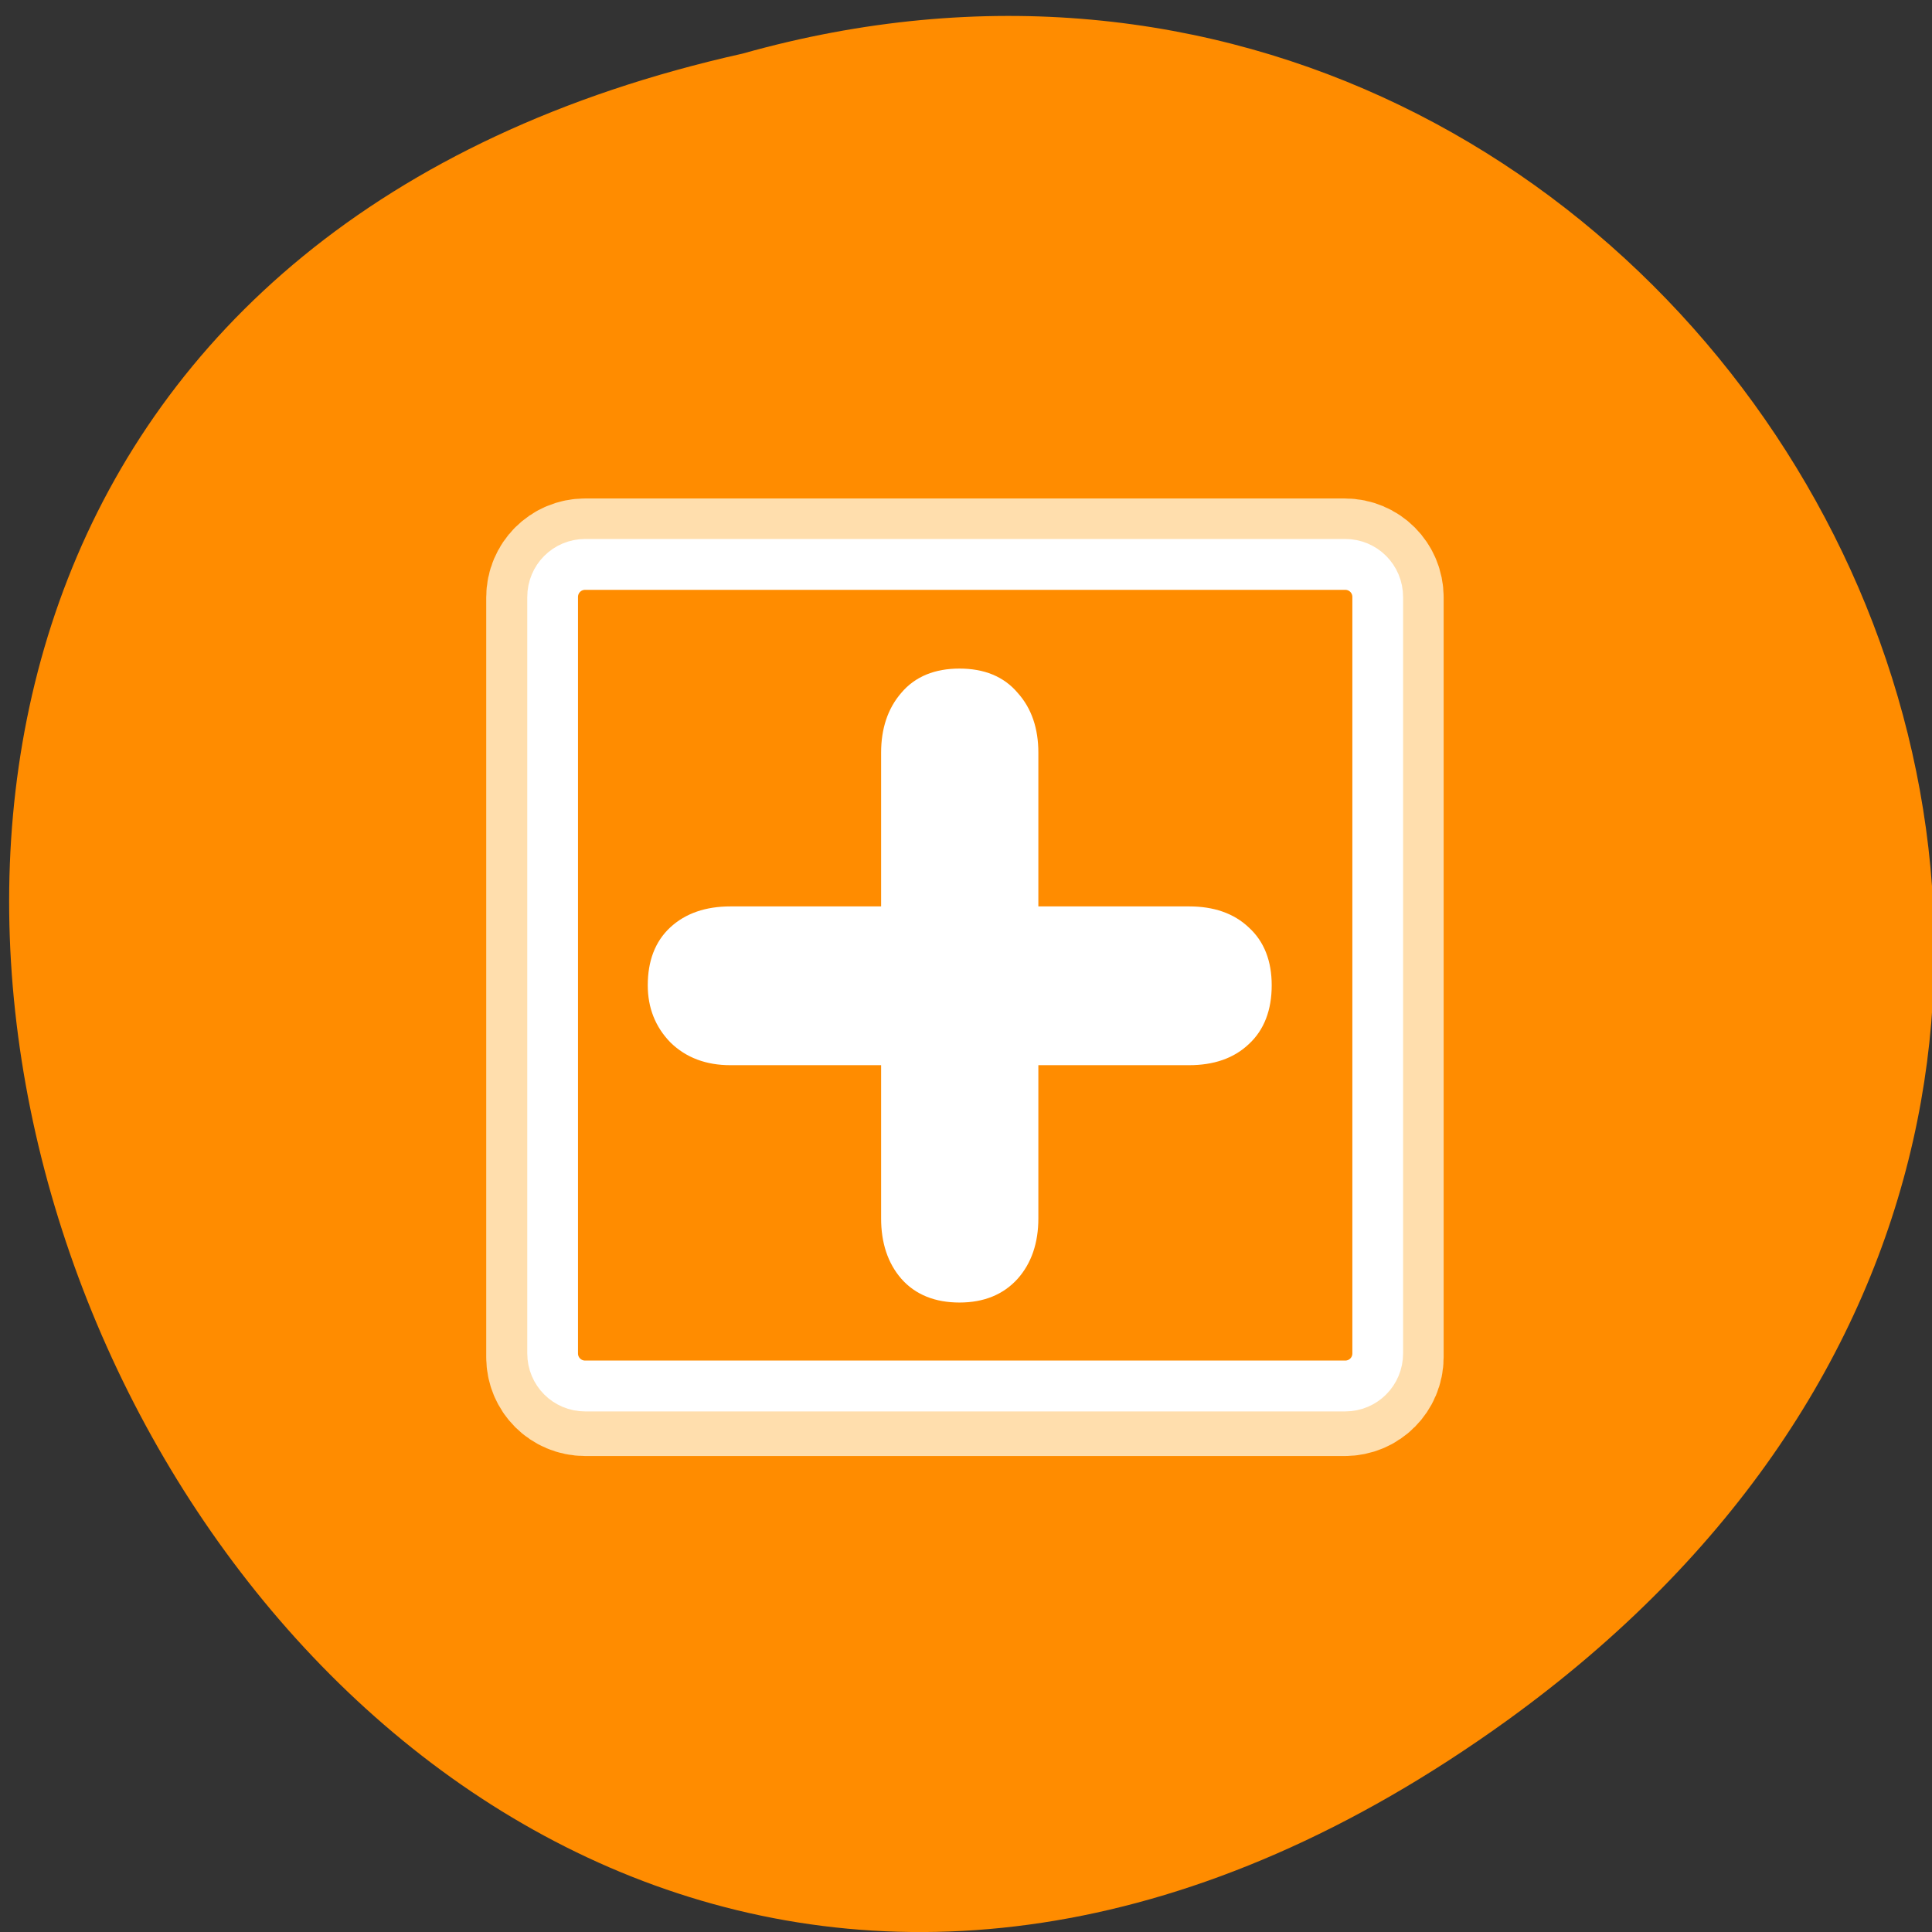 <svg xmlns="http://www.w3.org/2000/svg" viewBox="0 0 256 256"><rect x="0" y="0" width="256" height="256" fill="#333333" stroke="none"/><g style="fill:#ff8c00"><path d="m 205.1 1023.9 c -153.6 119.1 -313 -177.5 -122.9 -220.9 124.7 -36.1 236.6 132.6 122.9 220.9 z" transform="matrix(1 0 -0.098 1 94.9 -795.9)" style="color:#000"/><g transform="matrix(2.159 0 0 2.16 63.1 64.7)" style="stroke:#fff"><path d="m 6.68 4.69 c -1.11 0 -2 0.9 -2 2 v 46.61 c 0 1.11 0.89 2 2 2 h 46.63 c 1.11 0 2 -0.9 2 -2 v -46.61 c 0 -1.11 -0.89 -2 -2 -2 h -46.63 z" style="fill:#ffdead;stroke:#ffdead;stroke-linejoin:round;stroke-width:8.13"/><g transform="matrix(0.998 0 0 1 0.02 -0.45)"><path d="m 6.68 5.12 c -1.11 0 -2 0.89 -2 2 v 46.4 c 0 1.11 0.89 2 2 2 h 46.74 c 1.11 0 2 -0.89 2 -2 v -46.4 c 0 -1.11 -0.89 -2 -2 -2 h -46.74 z" style="fill-rule:evenodd;stroke-linejoin:round;stroke-width:3.12"/><path d="m 25.34 26.56 v -9.89 c 0 -1.38 0.38 -2.51 1.13 -3.37 0.75 -0.89 1.83 -1.33 3.23 -1.33 1.4 0 2.48 0.44 3.23 1.33 0.78 0.86 1.16 1.99 1.16 3.37 v 9.89 h 9.73 c 1.42 0 2.54 0.39 3.36 1.17 0.84 0.76 1.26 1.83 1.26 3.21 0 1.4 -0.42 2.5 -1.26 3.27 -0.82 0.78 -1.94 1.17 -3.36 1.17 h -9.73 v 9.86 c 0 1.4 -0.39 2.54 -1.16 3.4 -0.78 0.86 -1.85 1.3 -3.23 1.3 -1.38 0 -2.46 -0.43 -3.23 -1.3 -0.75 -0.86 -1.13 -2 -1.13 -3.4 v -9.86 h -9.73 c -1.38 0 -2.5 -0.42 -3.36 -1.26 -0.84 -0.86 -1.26 -1.92 -1.26 -3.18 0 -1.38 0.41 -2.45 1.23 -3.21 0.84 -0.78 1.97 -1.17 3.4 -1.17 h 9.73 z" style="fill:#fff;stroke-width:0.92"/></g></g></g></svg>